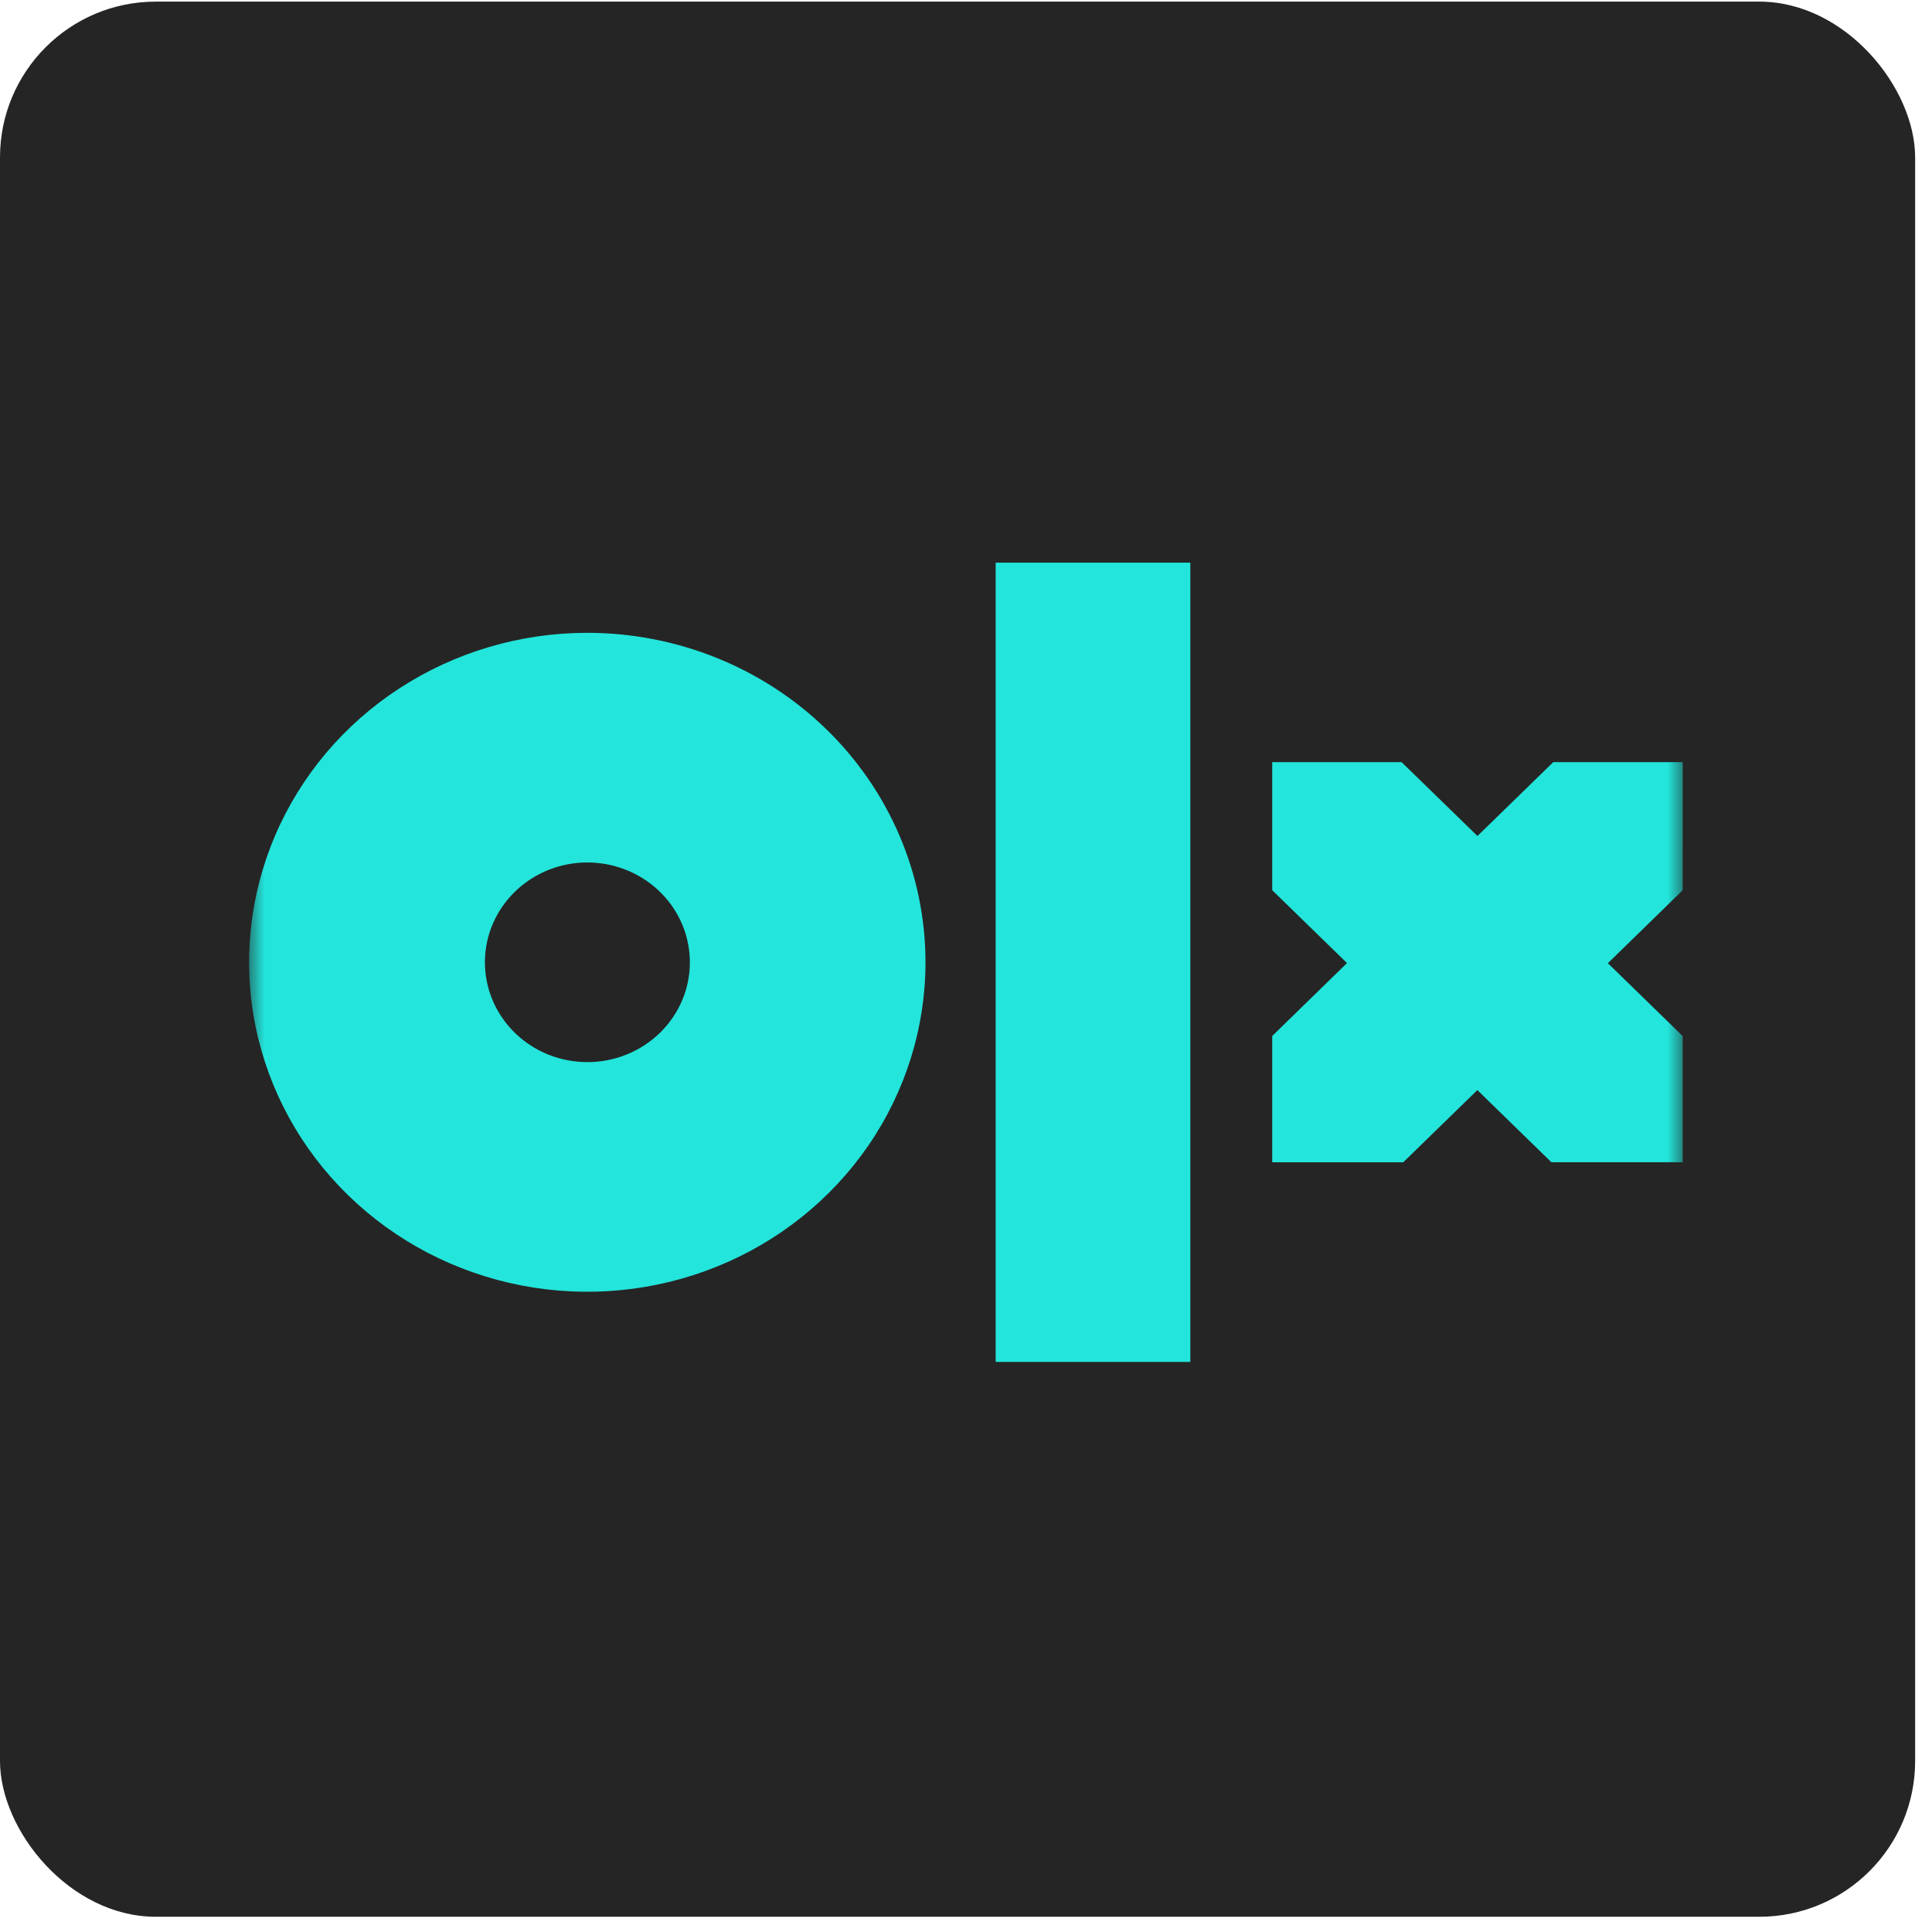<svg width="62" height="62" viewBox="0 0 62 62" fill="none" xmlns="http://www.w3.org/2000/svg">
<rect y="0.052" width="61.459" height="61.459" rx="5" fill="#252525"/>
<mask id="mask0_154_64" style="mask-type:luminance" maskUnits="userSpaceOnUse" x="8" y="15" width="46" height="32">
<path d="M54 15.943H8V46.051H54V15.943Z" fill="white"/>
</mask>
<g mask="url(#mask0_154_64)">
<path d="M38.199 43.706H31.952V18.056H38.199V43.706ZM29.7 30.881C29.7 32.972 29.063 35.016 27.871 36.755C26.678 38.494 24.983 39.849 23 40.649C21.017 41.449 18.835 41.659 16.729 41.251C14.624 40.843 12.69 39.836 11.172 38.357C9.655 36.879 8.621 34.995 8.202 32.944C7.783 30.893 7.998 28.767 8.82 26.835C9.641 24.903 11.032 23.252 12.817 22.09C14.602 20.928 16.7 20.308 18.847 20.308C20.272 20.308 21.683 20.582 23 21.113C24.317 21.644 25.513 22.423 26.521 23.405C27.529 24.387 28.328 25.552 28.874 26.835C29.419 28.118 29.7 29.493 29.7 30.881ZM22.138 30.881C22.138 30.247 21.945 29.628 21.584 29.101C21.222 28.575 20.709 28.164 20.108 27.922C19.507 27.679 18.846 27.616 18.208 27.739C17.57 27.863 16.984 28.168 16.524 28.616C16.064 29.064 15.751 29.635 15.624 30.256C15.498 30.878 15.563 31.522 15.812 32.107C16.06 32.692 16.482 33.193 17.023 33.545C17.563 33.897 18.199 34.084 18.849 34.084C19.282 34.085 19.709 34.002 20.108 33.841C20.508 33.68 20.87 33.444 21.176 33.147C21.481 32.849 21.724 32.496 21.889 32.107C22.054 31.719 22.139 31.302 22.139 30.881H22.138ZM54.001 24.458H49.846L47.413 26.828L44.979 24.458H40.827V28.568L43.227 30.906L40.827 33.246V37.3H45.031L47.41 34.982L49.787 37.298H54V33.249L51.599 30.91L54 28.568L54.001 24.458Z" fill="#23E5DB"/>
</g>
</svg>
